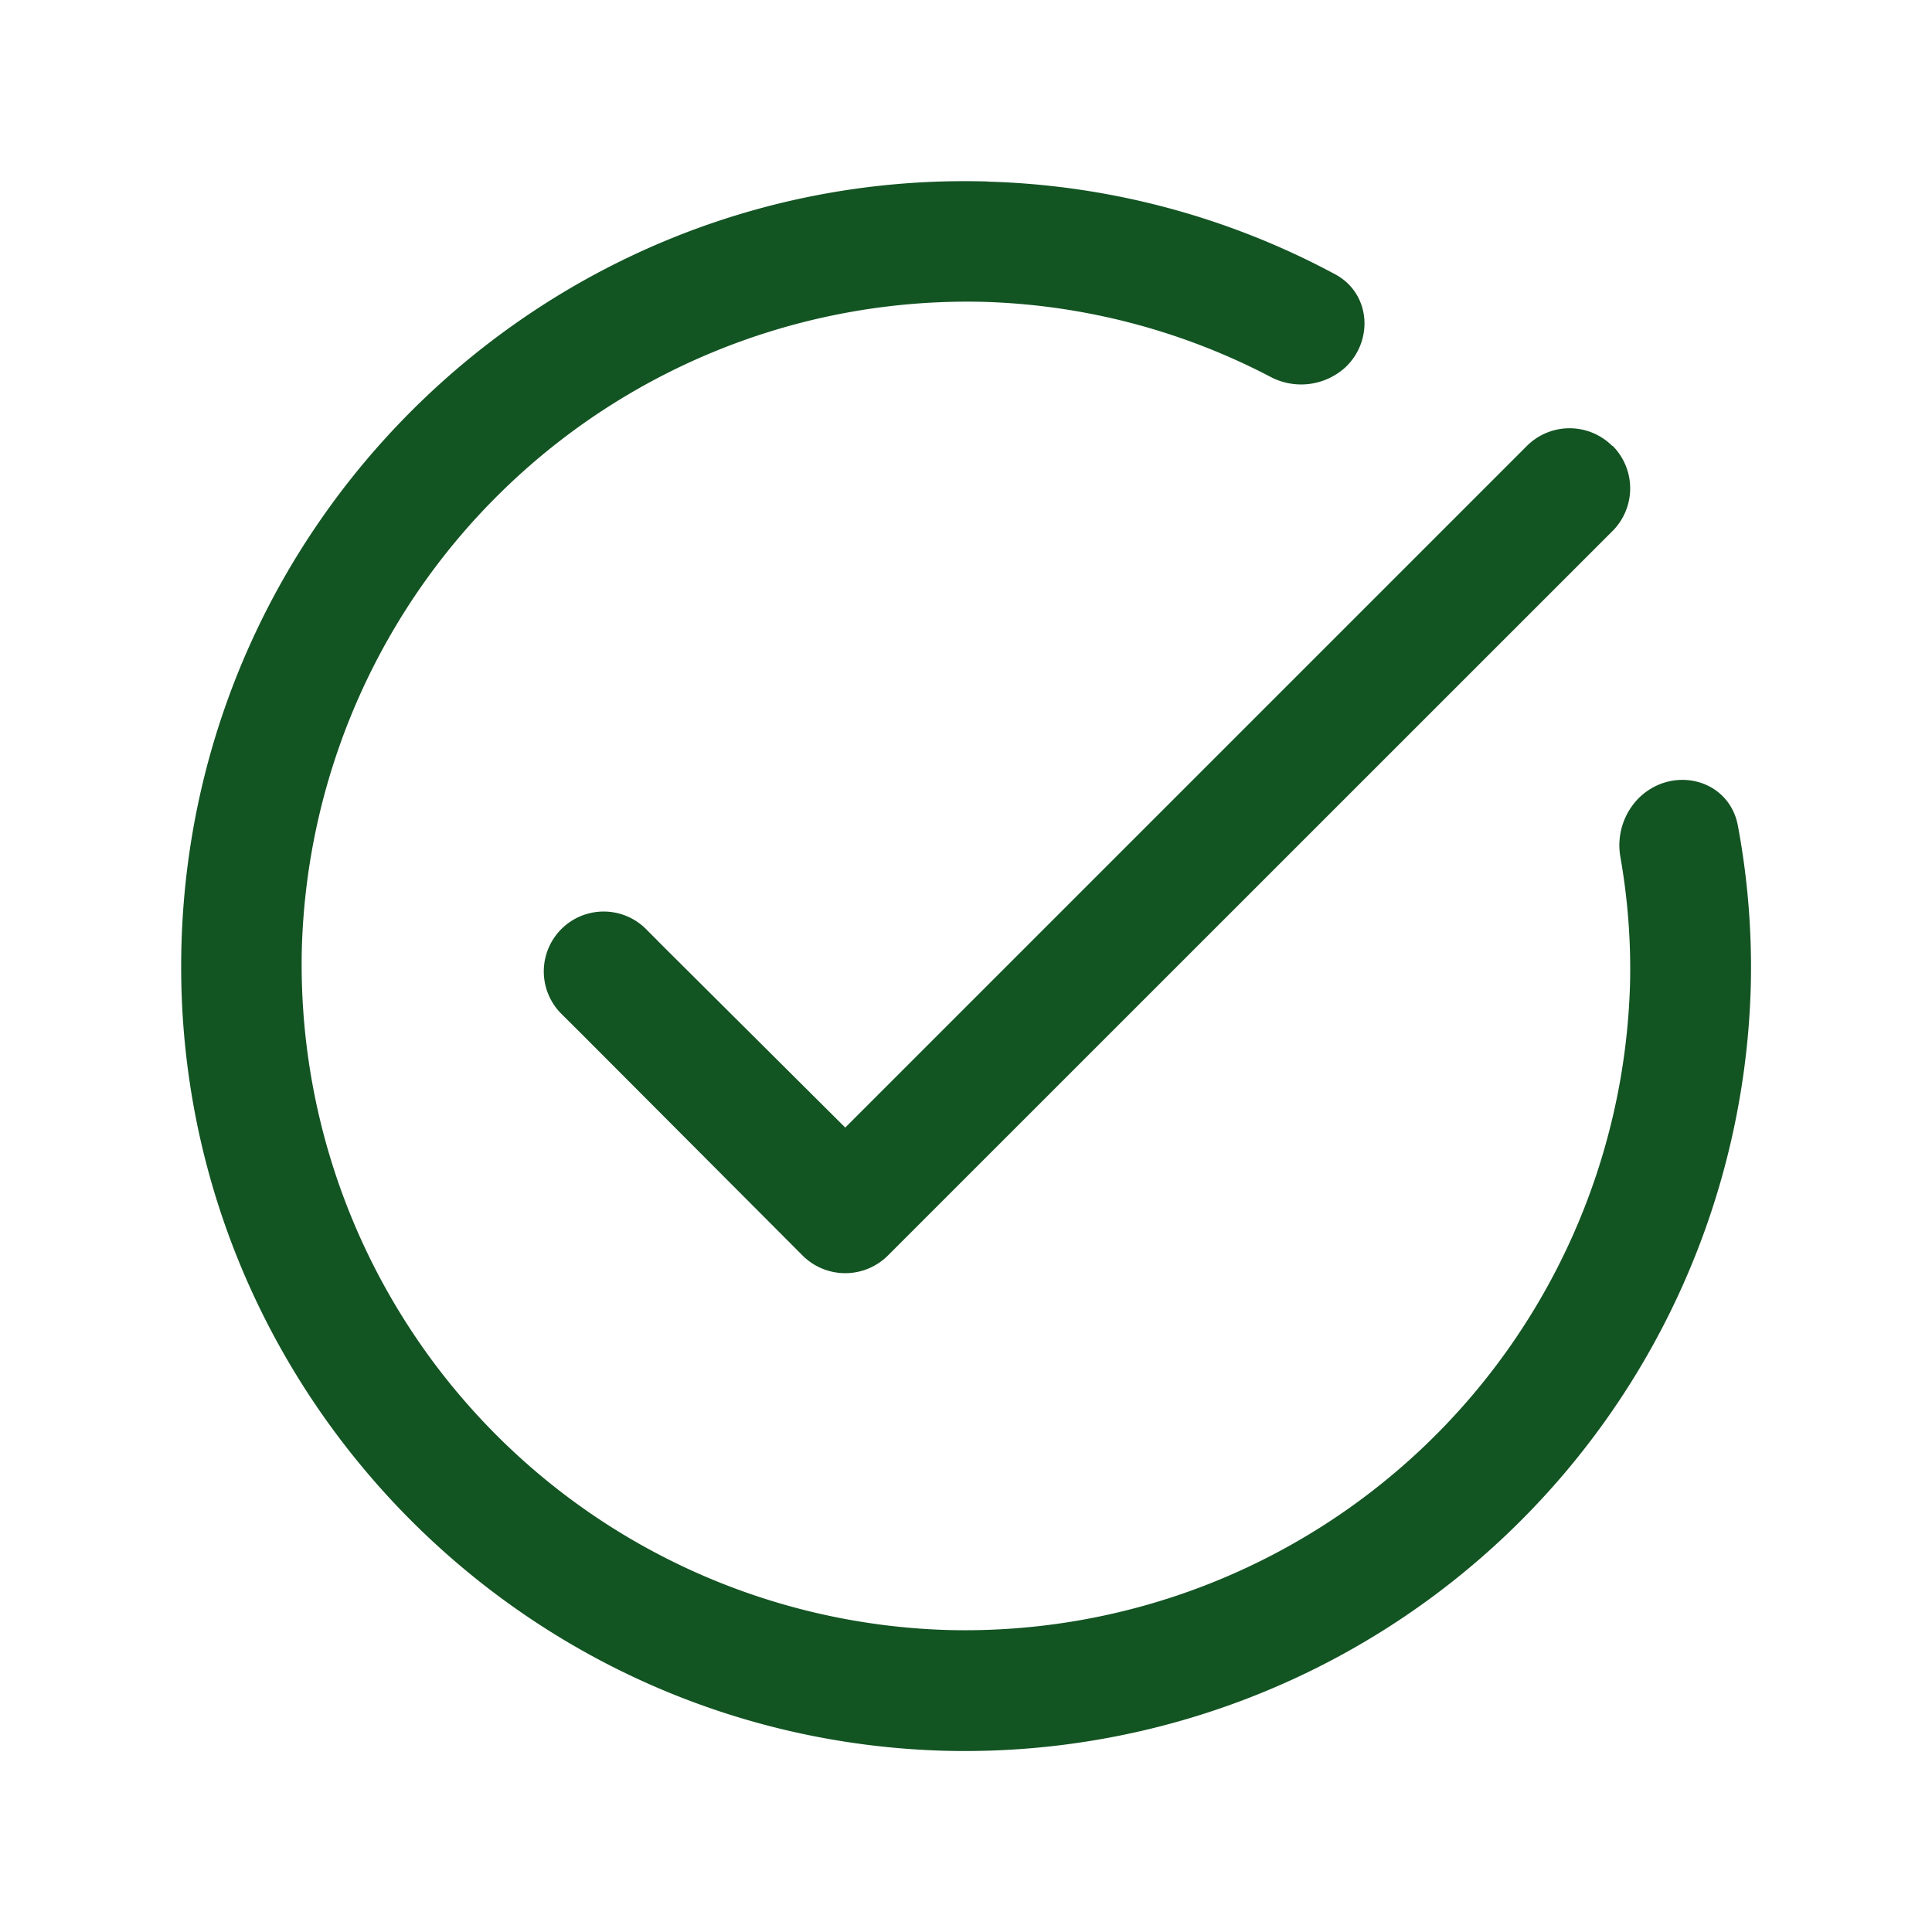<svg width="16" height="16" fill="none" xmlns="http://www.w3.org/2000/svg"><path d="M8.178 1.503C4.596 1.4 1.604 4.237 1.503 7.819c-.102 3.582 2.734 6.578 6.316 6.68a6.512 6.512 0 0 0 6.68-6.32 6.377 6.377 0 0 0-.107-1.343c-.072-.38-.53-.5-.812-.235a.556.556 0 0 0-.16.5c.06.342.088.694.079 1.054a5.51 5.51 0 0 1-5.653 5.344A5.513 5.513 0 0 1 2.5 7.846 5.513 5.513 0 0 1 8.15 2.5a5.468 5.468 0 0 1 2.366.618.544.544 0 0 0 .626-.076c.238-.226.205-.615-.084-.77a6.455 6.455 0 0 0-2.88-.768Zm5.174 2.19a.5.5 0 0 0-.707 0L7 9.338 5.5 7.845l-.15-.151a.496.496 0 1 0-.701.702l.15.149 1.847 1.852a.5.5 0 0 0 .708 0l6-5.999a.5.5 0 0 0 0-.707Z" fill="#135423"/></svg>